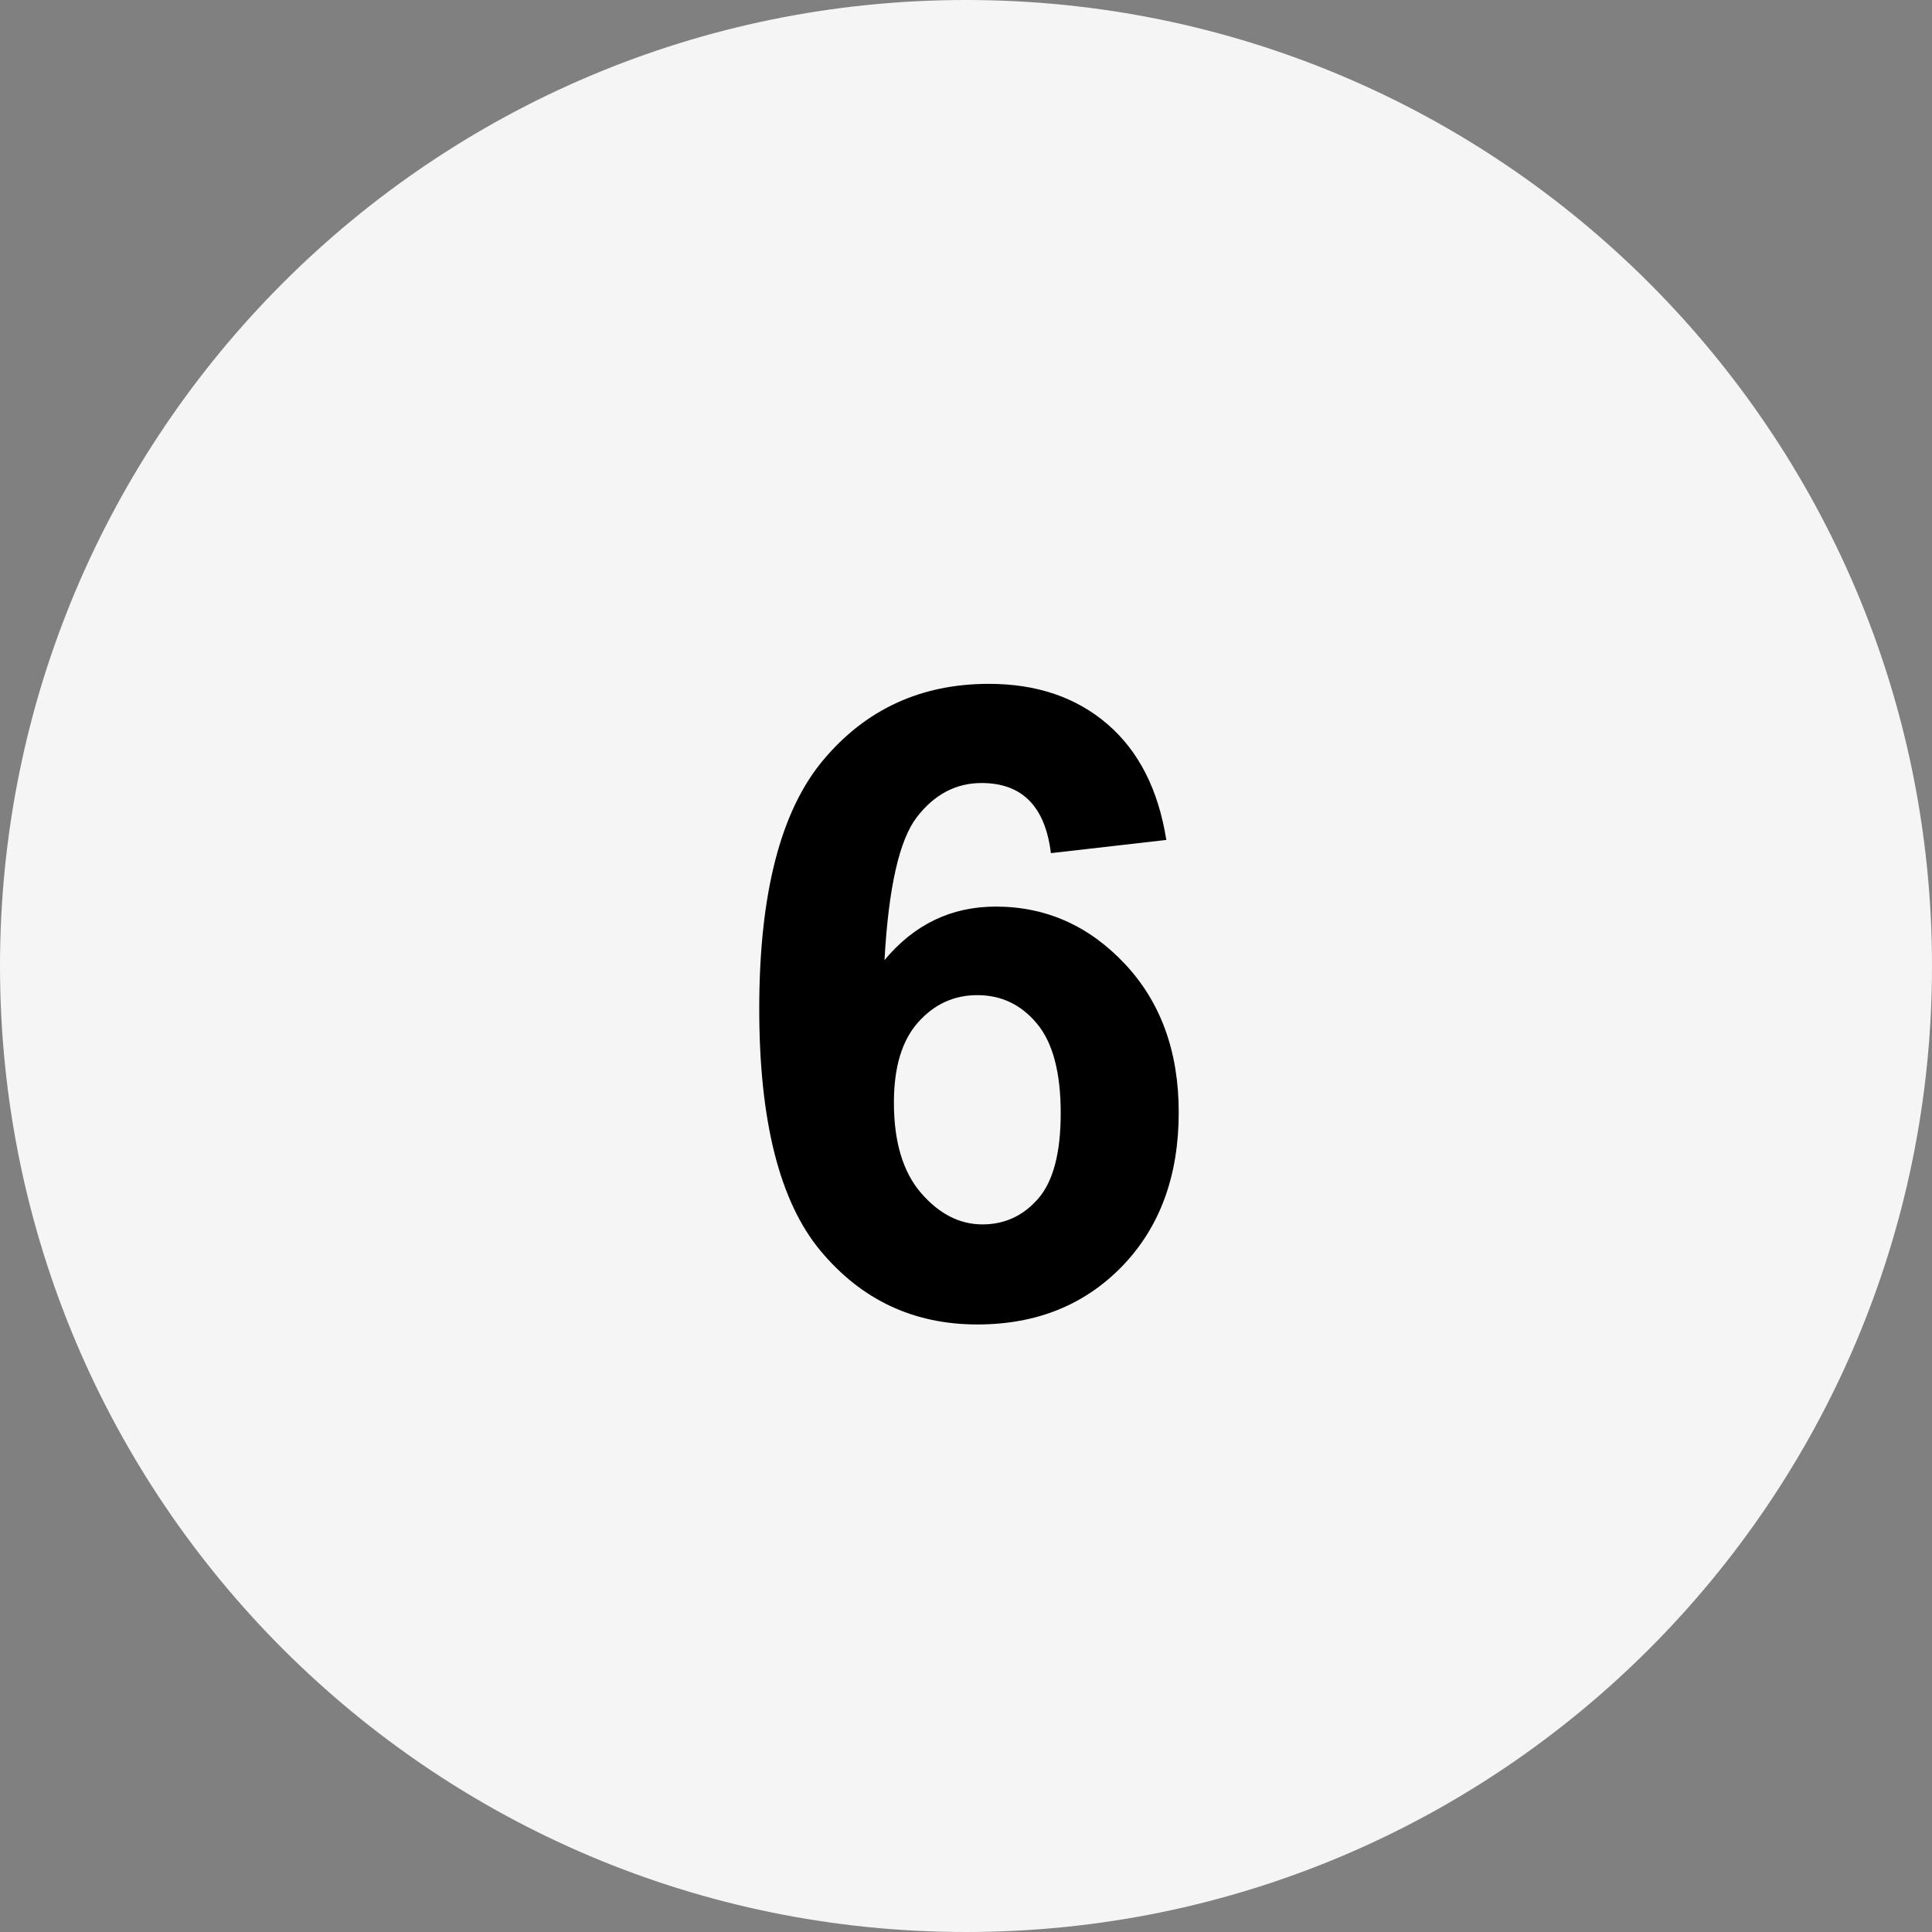 <svg xmlns="http://www.w3.org/2000/svg" xmlns:xlink="http://www.w3.org/1999/xlink" width="500" zoomAndPan="magnify" viewBox="0 0 375 375" height="500" preserveAspectRatio="xMidYMid meet" version="1.0"><rect x="0" y="0" width="375" height="375" fill="#808080" stroke="none"/><defs><g/><clipPath id="8df51cca31"><path d="M 187.5 0 C 83.945 0 0 83.945 0 187.5 C 0 291.055 83.945 375 187.5 375 C 291.055 375 375 291.055 375 187.5 C 375 83.945 291.055 0 187.5 0 Z M 187.5 0 " clip-rule="nonzero"/></clipPath></defs><g clip-path="url(#8df51cca31)"><rect x="-37.5" width="450" fill="#f5f5f5" y="-37.5" height="450" fill-opacity="1"/></g><g fill="#000000" fill-opacity="1"><g transform="translate(140.227, 255)"><g><path d="M 86.156 -91.969 L 63.75 -89.406 C 62.645 -98.477 58.16 -103.016 50.297 -103.016 C 45.316 -103.016 41.125 -100.801 37.719 -96.375 C 34.32 -91.945 32.234 -82.703 31.453 -68.641 C 37.211 -75.566 44.41 -79.031 53.047 -79.031 C 62.785 -79.031 71.141 -75.32 78.109 -67.906 C 85.078 -60.488 88.562 -50.883 88.562 -39.094 C 88.562 -26.758 84.91 -16.812 77.609 -9.25 C 70.305 -1.695 60.926 2.078 49.469 2.078 C 37.133 2.078 26.992 -2.68 19.047 -12.203 C 11.109 -21.723 7.141 -37.383 7.141 -59.188 C 7.141 -81.488 11.273 -97.578 19.547 -107.453 C 27.816 -117.328 38.539 -122.266 51.719 -122.266 C 61.008 -122.266 68.688 -119.648 74.75 -114.422 C 80.812 -109.191 84.613 -101.707 86.156 -91.969 Z M 33.281 -41 C 33.281 -33.363 35.035 -27.508 38.547 -23.438 C 42.066 -19.375 46.039 -17.344 50.469 -17.344 C 54.781 -17.344 58.391 -19.016 61.297 -22.359 C 64.203 -25.711 65.656 -31.238 65.656 -38.938 C 65.656 -46.844 64.117 -52.633 61.047 -56.312 C 57.984 -60 54.125 -61.844 49.469 -61.844 C 44.938 -61.844 41.102 -60.082 37.969 -56.562 C 34.844 -53.051 33.281 -47.863 33.281 -41 Z M 33.281 -41 "/></g></g></g></svg>
